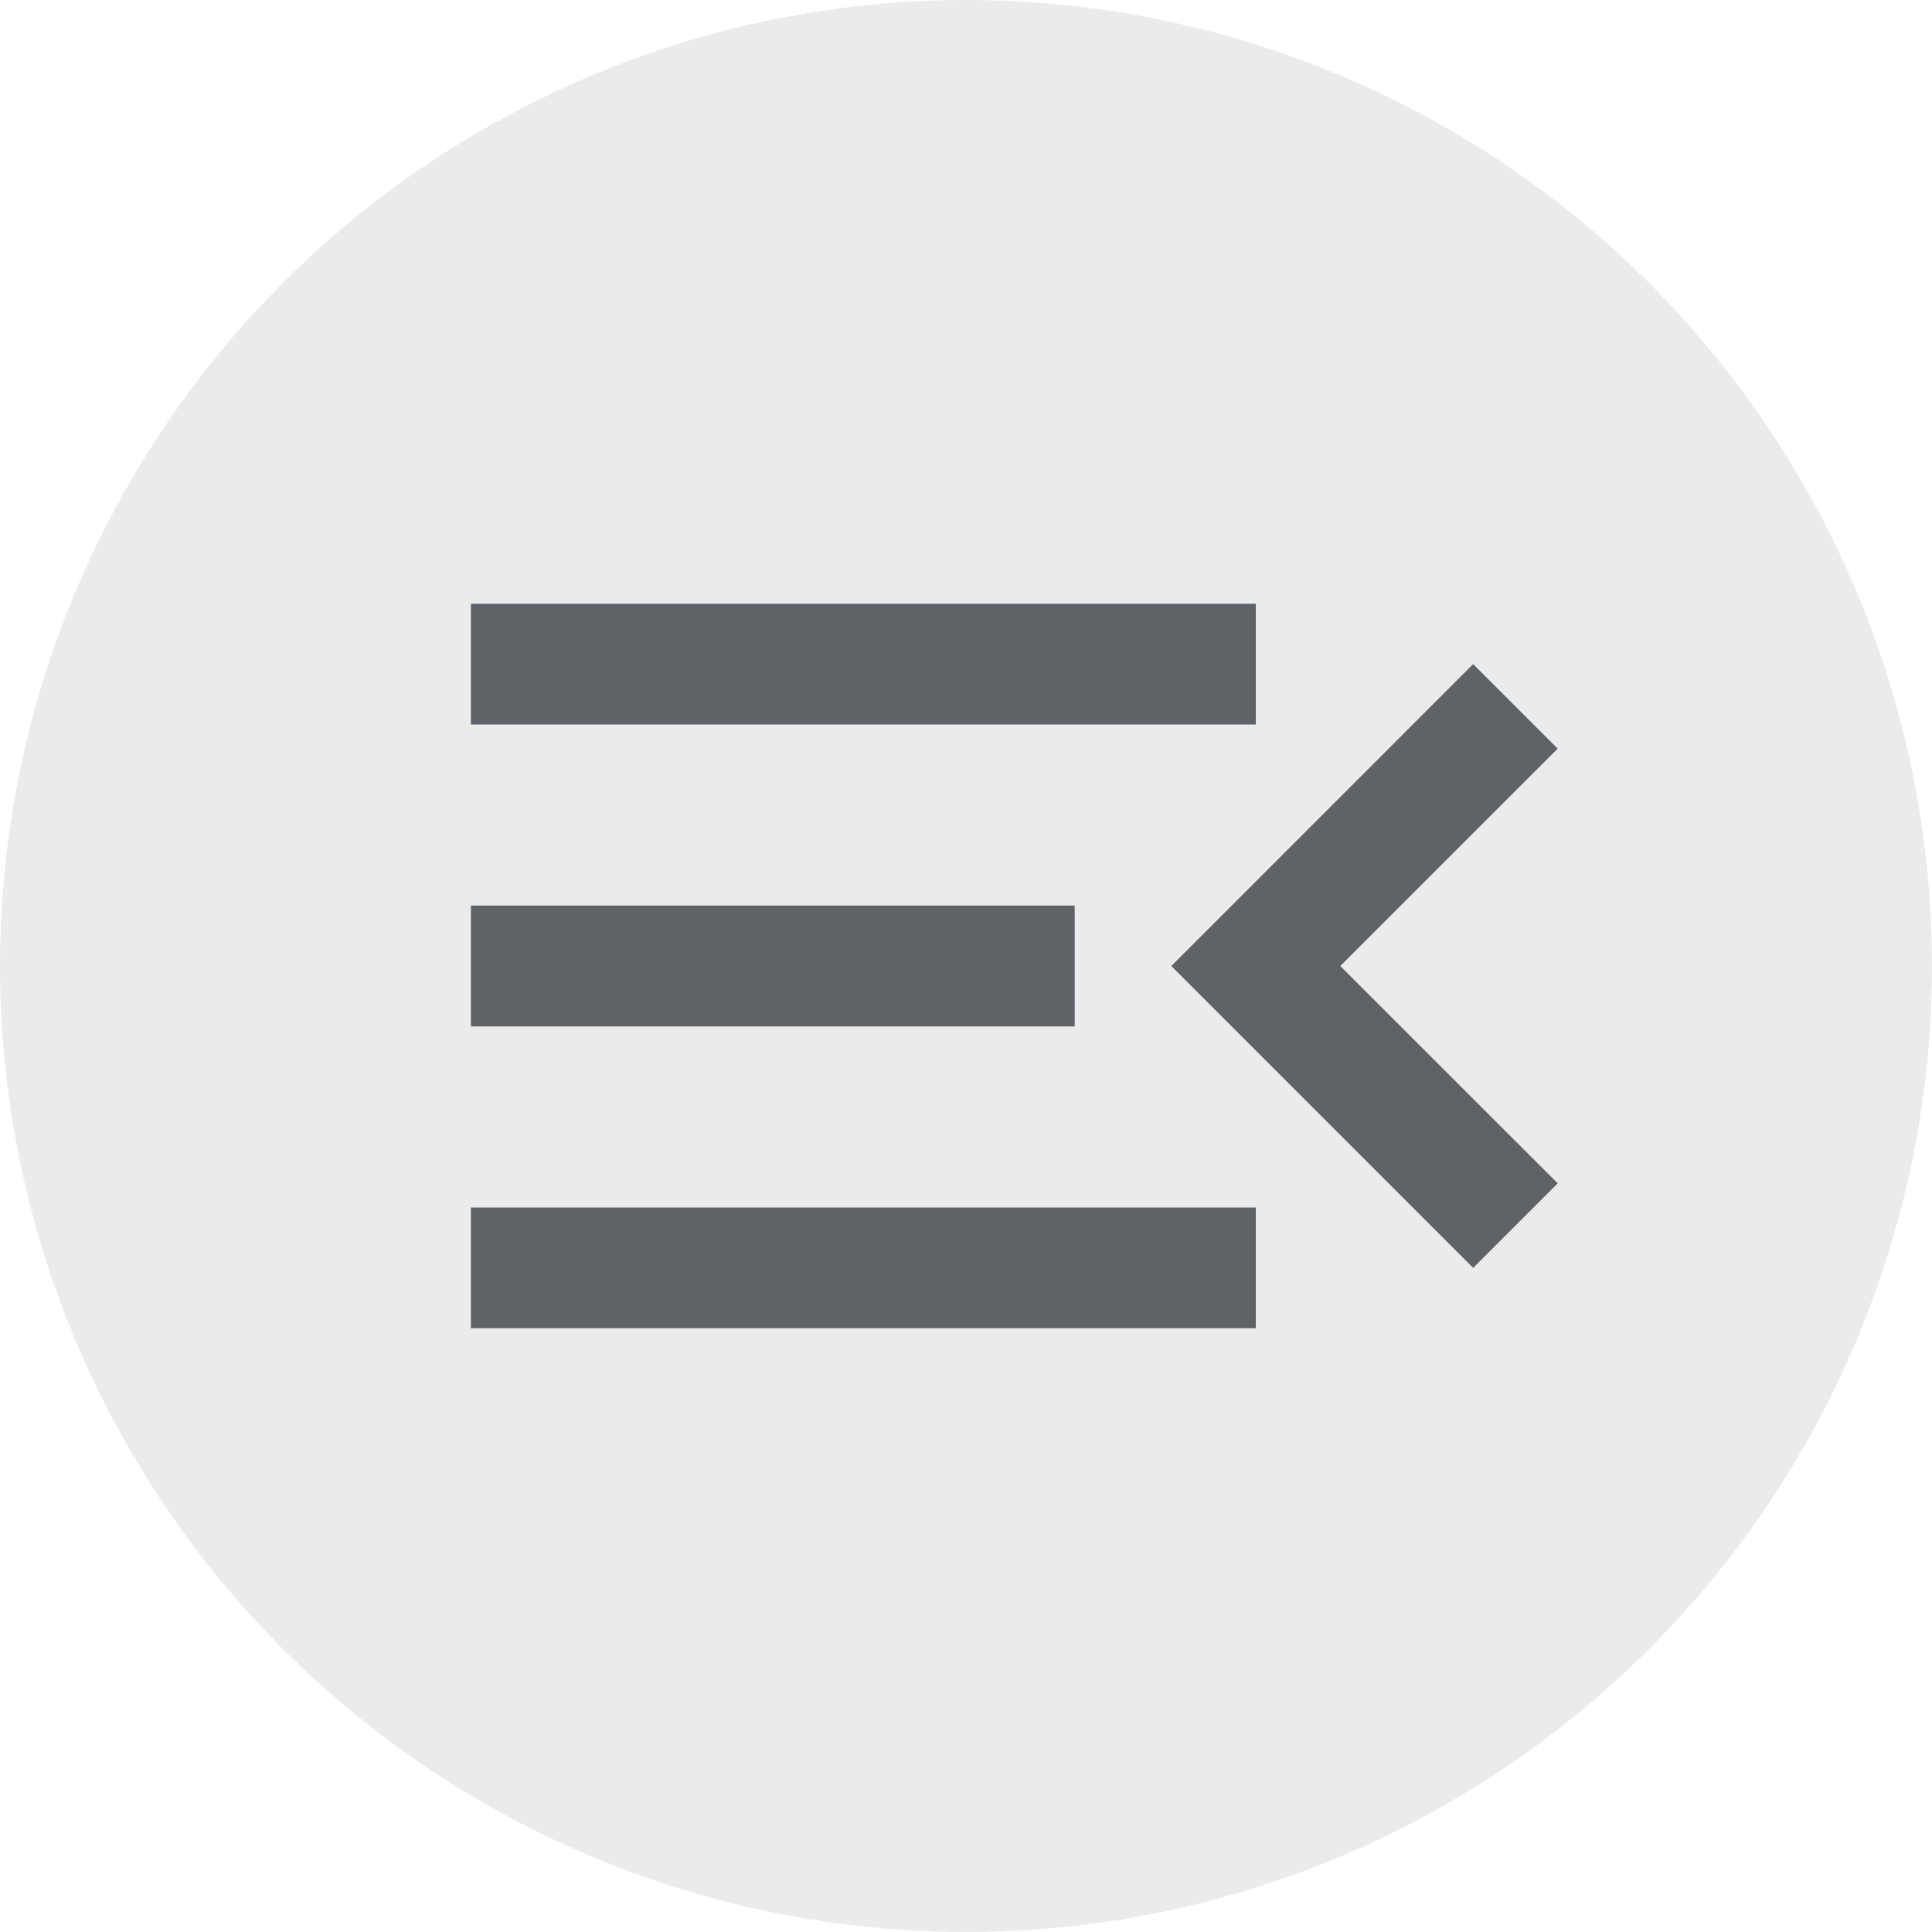 <svg width="30" height="30" viewBox="0 0 30 30" fill="none" xmlns="http://www.w3.org/2000/svg">
<circle cx="15" cy="15" r="15" fill="#D9D9D9" fill-opacity="0.5"/>
<path d="M7.312 20.625V18.75H19.5V20.625H7.312ZM22.875 19.688L18.188 15L22.875 10.312L24.188 11.625L20.812 15L24.188 18.375L22.875 19.688ZM7.312 15.938V14.062H16.688V15.938H7.312ZM7.312 11.25V9.375H19.5V11.25H7.312Z" fill="#5F6368"/>
</svg>
